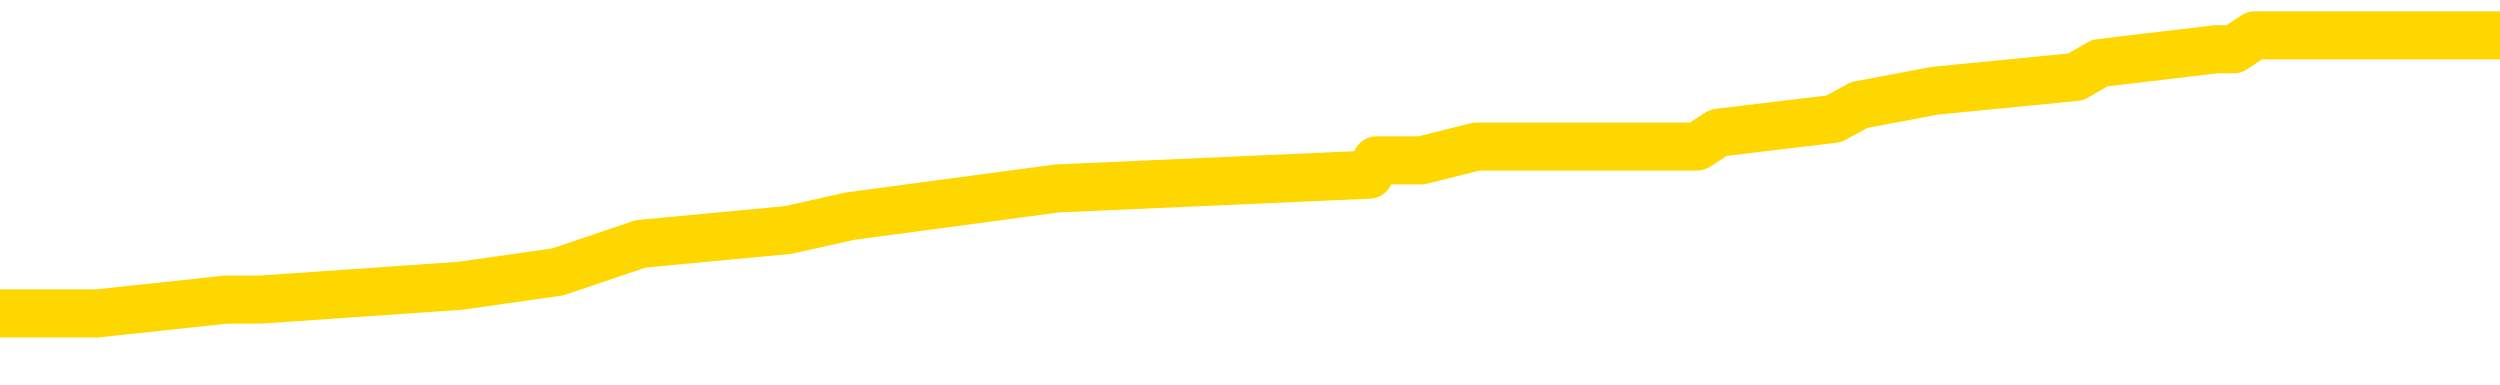 <svg xmlns="http://www.w3.org/2000/svg" version="1.1" viewBox="0 0 6500 1000">
	<path fill="none" stroke="gold" stroke-width="125" stroke-linecap="round" stroke-linejoin="round" d="M0 114238  L-1156086 114238 L-1155902 114202 L-1155412 114129 L-1155118 114093 L-1154807 114021 L-1154573 113985 L-1154519 113912 L-1154460 113840 L-1154307 113804 L-1154266 113731 L-1154134 113695 L-1153841 113659 L-1153300 113659 L-1152690 113623 L-1152642 113623 L-1152002 113587 L-1151969 113587 L-1151443 113587 L-1151311 113551 L-1150920 113478 L-1150592 113406 L-1150475 113333 L-1150264 113261 L-1149547 113261 L-1148977 113225 L-1148870 113225 L-1148695 113189 L-1148474 113116 L-1148072 113080 L-1148047 113008 L-1147119 112935 L-1147031 112863 L-1146949 112791 L-1146879 112718 L-1146582 112682 L-1146430 112610 L-1144540 112646 L-1144439 112646 L-1144176 112646 L-1143883 112682 L-1143741 112610 L-1143493 112610 L-1143457 112574 L-1143299 112537 L-1142835 112465 L-1142582 112429 L-1142370 112357 L-1142118 112320 L-1141770 112284 L-1140842 112212 L-1140749 112140 L-1140338 112103 L-1139167 112031 L-1137978 111995 L-1137886 111922 L-1137858 111850 L-1137592 111778 L-1137293 111705 L-1137164 111633 L-1137127 111561 L-1136312 111561 L-1135928 111597 L-1134868 111633 L-1134807 111633 L-1134541 112357 L-1134070 113044 L-1133878 113731 L-1133614 114419 L-1133277 114383 L-1133142 114346 L-1132686 114310 L-1131943 114274 L-1131926 114238 L-1131760 114166 L-1131692 114166 L-1131176 114129 L-1130147 114129 L-1129951 114093 L-1129463 114057 L-1129101 114021 L-1128692 114021 L-1128306 114057 L-1126603 114057 L-1126505 114057 L-1126433 114057 L-1126372 114057 L-1126187 114021 L-1125851 114021 L-1125210 113985 L-1125133 113948 L-1125072 113948 L-1124885 113912 L-1124806 113912 L-1124629 113876 L-1124609 113840 L-1124379 113840 L-1123992 113804 L-1123103 113804 L-1123064 113768 L-1122975 113731 L-1122948 113659 L-1121940 113623 L-1121790 113551 L-1121766 113514 L-1121633 113478 L-1121593 113442 L-1120335 113406 L-1120277 113406 L-1119737 113370 L-1119685 113370 L-1119638 113370 L-1119243 113333 L-1119104 113297 L-1118904 113261 L-1118757 113261 L-1118592 113261 L-1118316 113297 L-1117957 113297 L-1117405 113261 L-1116760 113225 L-1116501 113153 L-1116347 113116 L-1115946 113080 L-1115906 113044 L-1115785 113008 L-1115724 113044 L-1115710 113044 L-1115616 113044 L-1115323 113008 L-1115171 112863 L-1114841 112791 L-1114763 112718 L-1114687 112682 L-1114461 112574 L-1114394 112501 L-1114166 112429 L-1114114 112357 L-1113949 112320 L-1112944 112284 L-1112760 112248 L-1112209 112212 L-1111816 112140 L-1111419 112103 L-1110569 112031 L-1110490 111995 L-1109911 111959 L-1109470 111959 L-1109229 111922 L-1109072 111922 L-1108671 111850 L-1108651 111850 L-1108206 111814 L-1107800 111778 L-1107664 111705 L-1107489 111633 L-1107353 111561 L-1107102 111488 L-1106103 111452 L-1106020 111416 L-1105885 111380 L-1105846 111344 L-1104957 111307 L-1104741 111271 L-1104298 111235 L-1104180 111199 L-1104123 111163 L-1103447 111163 L-1103347 111126 L-1103318 111126 L-1101976 111090 L-1101570 111054 L-1101531 111018 L-1100603 110982 L-1100504 110946 L-1100372 110909 L-1099967 110873 L-1099941 110837 L-1099848 110801 L-1099632 110765 L-1099221 110692 L-1098067 110620 L-1097775 110548 L-1097747 110475 L-1097139 110439 L-1096889 110367 L-1096869 110331 L-1095940 110294 L-1095888 110222 L-1095766 110186 L-1095748 110113 L-1095592 110077 L-1095417 110005 L-1095281 109969 L-1095224 109933 L-1095116 109896 L-1095031 109860 L-1094798 109824 L-1094723 109788 L-1094414 109752 L-1094296 109715 L-1094127 109679 L-1094035 109643 L-1093933 109643 L-1093910 109607 L-1093832 109607 L-1093734 109535 L-1093368 109498 L-1093263 109462 L-1092760 109426 L-1092308 109390 L-1092270 109354 L-1092246 109318 L-1092205 109281 L-1092076 109245 L-1091975 109209 L-1091534 109173 L-1091251 109137 L-1090659 109100 L-1090529 109064 L-1090254 108992 L-1090102 108956 L-1089948 108920 L-1089863 108847 L-1089785 108811 L-1089600 108775 L-1089549 108775 L-1089521 108739 L-1089442 108702 L-1089419 108666 L-1089135 108594 L-1088532 108522 L-1087536 108485 L-1087238 108449 L-1086504 108413 L-1086260 108377 L-1086170 108341 L-1085593 108304 L-1084894 108268 L-1084142 108232 L-1083823 108196 L-1083441 108124 L-1083363 108087 L-1082729 108051 L-1082544 108015 L-1082456 108015 L-1082326 108015 L-1082013 107979 L-1081964 107943 L-1081822 107907 L-1081800 107870 L-1080833 107834 L-1080287 107798 L-1079809 107798 L-1079748 107798 L-1079424 107798 L-1079403 107762 L-1079340 107762 L-1079130 107726 L-1079053 107689 L-1078999 107653 L-1078976 107617 L-1078937 107581 L-1078921 107545 L-1078164 107509 L-1078148 107472 L-1077348 107436 L-1077196 107400 L-1076290 107364 L-1075784 107328 L-1075555 107255 L-1075514 107255 L-1075398 107219 L-1075222 107183 L-1074468 107219 L-1074333 107183 L-1074169 107147 L-1073851 107111 L-1073675 107038 L-1072653 106966 L-1072629 106893 L-1072378 106857 L-1072165 106785 L-1071531 106749 L-1071293 106676 L-1071261 106604 L-1071082 106532 L-1071002 106459 L-1070912 106423 L-1070848 106351 L-1070408 106278 L-1070384 106242 L-1069843 106206 L-1069588 106170 L-1069093 106134 L-1068216 106098 L-1068179 106061 L-1068126 106025 L-1068085 105989 L-1067968 105953 L-1067691 105917 L-1067484 105844 L-1067287 105772 L-1067264 105700 L-1067213 105627 L-1067174 105591 L-1067096 105555 L-1066499 105482 L-1066439 105446 L-1066335 105410 L-1066181 105374 L-1065549 105338 L-1064868 105302 L-1064565 105229 L-1064219 105193 L-1064021 105157 L-1063973 105085 L-1063653 105048 L-1063025 105012 L-1062878 104976 L-1062842 104940 L-1062784 104904 L-1062707 104831 L-1062466 104831 L-1062378 104795 L-1062284 104759 L-1061990 104723 L-1061856 104687 L-1061796 104650 L-1061759 104578 L-1061487 104578 L-1060481 104542 L-1060305 104506 L-1060254 104506 L-1059962 104469 L-1059769 104397 L-1059436 104361 L-1058929 104325 L-1058367 104252 L-1058353 104180 L-1058336 104144 L-1058236 104071 L-1058121 103999 L-1058082 103927 L-1058044 103891 L-1057979 103891 L-1057950 103854 L-1057811 103891 L-1057519 103891 L-1057469 103891 L-1057363 103891 L-1057099 103854 L-1056634 103818 L-1056490 103818 L-1056435 103746 L-1056378 103710 L-1056187 103674 L-1055822 103637 L-1055607 103637 L-1055412 103637 L-1055355 103637 L-1055296 103565 L-1055142 103529 L-1054872 103493 L-1054442 103674 L-1054427 103674 L-1054350 103637 L-1054285 103601 L-1054156 103348 L-1054132 103312 L-1053848 103276 L-1053801 103239 L-1053746 103203 L-1053284 103167 L-1053245 103167 L-1053204 103131 L-1053014 103095 L-1052534 103058 L-1052047 103022 L-1052030 102986 L-1051992 102950 L-1051735 102914 L-1051658 102841 L-1051428 102805 L-1051412 102733 L-1051118 102660 L-1050675 102624 L-1050229 102588 L-1049724 102552 L-1049570 102516 L-1049284 102480 L-1049244 102407 L-1048912 102371 L-1048691 102335 L-1048174 102263 L-1048098 102226 L-1047850 102154 L-1047655 102082 L-1047596 102045 L-1046819 102009 L-1046745 102009 L-1046514 101973 L-1046498 101973 L-1046436 101937 L-1046240 101901 L-1045776 101901 L-1045753 101865 L-1045623 101865 L-1044322 101865 L-1044306 101865 L-1044229 101828 L-1044135 101828 L-1043918 101828 L-1043766 101792 L-1043587 101828 L-1043533 101865 L-1043247 101901 L-1043207 101901 L-1042837 101901 L-1042397 101901 L-1042214 101901 L-1041893 101865 L-1041598 101865 L-1041152 101792 L-1041080 101756 L-1040618 101684 L-1040180 101647 L-1039998 101611 L-1038544 101539 L-1038412 101503 L-1037955 101430 L-1037728 101394 L-1037342 101322 L-1036826 101250 L-1035871 101177 L-1035077 101105 L-1034403 101069 L-1033977 100996 L-1033666 100960 L-1033436 100852 L-1032753 100743 L-1032740 100634 L-1032530 100490 L-1032508 100454 L-1032334 100381 L-1031384 100345 L-1031115 100273 L-1030300 100236 L-1029990 100164 L-1029952 100128 L-1029895 100056 L-1029278 100019 L-1028640 99947 L-1027014 99911 L-1026340 99875 L-1025698 99875 L-1025620 99875 L-1025564 99875 L-1025528 99875 L-1025500 99839 L-1025388 99766 L-1025370 99730 L-1025348 99694 L-1025194 99658 L-1025141 99585 L-1025063 99549 L-1024943 99513 L-1024846 99477 L-1024728 99441 L-1024459 99368 L-1024189 99332 L-1024172 99260 L-1023972 99223 L-1023825 99151 L-1023598 99115 L-1023464 99079 L-1023155 99043 L-1023095 99006 L-1022742 98934 L-1022394 98898 L-1022293 98862 L-1022228 98789 L-1022168 98753 L-1021784 98681 L-1021403 98645 L-1021299 98608 L-1021039 98572 L-1020767 98500 L-1020608 98464 L-1020576 98428 L-1020514 98391 L-1020373 98355 L-1020189 98319 L-1020144 98283 L-1019856 98283 L-1019840 98247 L-1019607 98247 L-1019546 98210 L-1019508 98210 L-1018928 98174 L-1018794 98138 L-1018771 97993 L-1018752 97740 L-1018735 97451 L-1018719 97161 L-1018695 96872 L-1018678 96655 L-1018657 96401 L-1018640 96148 L-1018617 96003 L-1018600 95859 L-1018579 95750 L-1018562 95678 L-1018513 95569 L-1018441 95461 L-1018406 95280 L-1018383 95135 L-1018347 94990 L-1018305 94846 L-1018269 94773 L-1018253 94629 L-1018228 94520 L-1018191 94448 L-1018174 94339 L-1018151 94267 L-1018134 94195 L-1018115 94122 L-1018099 94050 L-1018070 93941 L-1018044 93833 L-1017998 93797 L-1017982 93724 L-1017940 93688 L-1017892 93616 L-1017821 93543 L-1017806 93471 L-1017790 93399 L-1017728 93362 L-1017689 93326 L-1017649 93290 L-1017483 93254 L-1017418 93218 L-1017402 93181 L-1017358 93109 L-1017300 93073 L-1017087 93037 L-1017054 93001 L-1017011 92964 L-1016933 92928 L-1016396 92892 L-1016318 92856 L-1016213 92784 L-1016125 92747 L-1015949 92711 L-1015598 92675 L-1015442 92639 L-1015004 92603 L-1014848 92566 L-1014718 92530 L-1014014 92458 L-1013813 92422 L-1012852 92349 L-1012370 92313 L-1012271 92313 L-1012178 92277 L-1011933 92241 L-1011860 92205 L-1011417 92132 L-1011321 92096 L-1011306 92060 L-1011290 92024 L-1011265 91988 L-1010799 91951 L-1010583 91915 L-1010443 91879 L-1010149 91843 L-1010061 91807 L-1010019 91770 L-1009989 91734 L-1009817 91698 L-1009758 91662 L-1009682 91626 L-1009601 91590 L-1009531 91590 L-1009222 91553 L-1009137 91517 L-1008923 91481 L-1008888 91445 L-1008205 91409 L-1008106 91373 L-1007901 91336 L-1007854 91300 L-1007576 91264 L-1007514 91228 L-1007497 91155 L-1007419 91119 L-1007111 91047 L-1007086 91011 L-1007032 90938 L-1007009 90902 L-1006887 90866 L-1006751 90794 L-1006507 90757 L-1006381 90757 L-1005735 90721 L-1005719 90721 L-1005694 90721 L-1005514 90649 L-1005438 90613 L-1005346 90577 L-1004918 90540 L-1004502 90504 L-1004109 90432 L-1004030 90396 L-1004011 90359 L-1003648 90323 L-1003412 90287 L-1003184 90251 L-1002870 90215 L-1002792 90179 L-1002712 90106 L-1002534 90034 L-1002518 89998 L-1002253 89925 L-1002173 89889 L-1001942 89853 L-1001716 89817 L-1001401 89817 L-1001225 89781 L-1000864 89781 L-1000473 89744 L-1000403 89672 L-1000339 89636 L-1000199 89564 L-1000147 89527 L-1000046 89455 L-999544 89419 L-999347 89383 L-999100 89346 L-998914 89310 L-998615 89274 L-998539 89238 L-998373 89166 L-997488 89129 L-997460 89057 L-997337 88985 L-996758 88948 L-996680 88912 L-995967 88912 L-995655 88912 L-995442 88912 L-995425 88912 L-995038 88912 L-994513 88840 L-994067 88804 L-993738 88768 L-993585 88731 L-993259 88731 L-993081 88695 L-992999 88695 L-992793 88623 L-992617 88587 L-991688 88551 L-990799 88514 L-990760 88478 L-990532 88478 L-990153 88442 L-989365 88406 L-989131 88370 L-989055 88333 L-988698 88297 L-988126 88225 L-987859 88189 L-987472 88153 L-987369 88153 L-987199 88153 L-986580 88153 L-986369 88153 L-986061 88153 L-986008 88116 L-985881 88080 L-985827 88044 L-985708 88008 L-985372 87935 L-984413 87899 L-984281 87827 L-984080 87791 L-983448 87755 L-983137 87718 L-982723 87682 L-982696 87646 L-982550 87610 L-982130 87574 L-980798 87574 L-980751 87537 L-980622 87465 L-980605 87429 L-980027 87357 L-979822 87320 L-979792 87284 L-979751 87248 L-979694 87212 L-979656 87176 L-979578 87140 L-979435 87103 L-978981 87067 L-978863 87031 L-978577 86995 L-978205 86959 L-978108 86922 L-977782 86886 L-977427 86850 L-977257 86814 L-977210 86778 L-977101 86742 L-977012 86705 L-976984 86669 L-976908 86597 L-976604 86561 L-976570 86488 L-976499 86452 L-976131 86416 L-975795 86380 L-975714 86380 L-975495 86344 L-975323 86307 L-975296 86271 L-974798 86235 L-974249 86163 L-973369 86126 L-973270 86054 L-973194 86018 L-972919 85982 L-972672 85909 L-972598 85873 L-972536 85801 L-972417 85765 L-972375 85729 L-972265 85692 L-972188 85620 L-971487 85584 L-971242 85548 L-971202 85511 L-971046 85475 L-970447 85475 L-970220 85475 L-970128 85475 L-969652 85475 L-969055 85403 L-968535 85367 L-968514 85331 L-968369 85294 L-968049 85294 L-967507 85294 L-967275 85294 L-967105 85294 L-966618 85258 L-966391 85222 L-966306 85186 L-965959 85150 L-965633 85150 L-965110 85113 L-964783 85077 L-964183 85041 L-963985 84969 L-963933 84933 L-963892 84896 L-963611 84860 L-962927 84788 L-962617 84752 L-962592 84679 L-962401 84643 L-962178 84607 L-962092 84571 L-961428 84498 L-961404 84462 L-961182 84390 L-960852 84354 L-960500 84281 L-960295 84245 L-960063 84173 L-959805 84137 L-959615 84064 L-959568 84028 L-959341 83992 L-959306 83956 L-959150 83920 L-958935 83883 L-958762 83847 L-958671 83811 L-958394 83775 L-958150 83739 L-957835 83702 L-957408 83702 L-957371 83702 L-956888 83702 L-956654 83702 L-956443 83666 L-956216 83630 L-955667 83630 L-955419 83594 L-954585 83594 L-954530 83558 L-954508 83522 L-954350 83485 L-953888 83449 L-953848 83413 L-953508 83341 L-953375 83304 L-953152 83268 L-952580 83232 L-952108 83196 L-951913 83160 L-951721 83124 L-951531 83087 L-951429 83051 L-951061 83015 L-951014 82979 L-950933 82943 L-949639 82907 L-949591 82870 L-949323 82870 L-949178 82870 L-948627 82870 L-948510 82834 L-948428 82798 L-948069 82762 L-947846 82726 L-947564 82689 L-947235 82617 L-946727 82581 L-946615 82545 L-946536 82509 L-946371 82472 L-946077 82472 L-945608 82472 L-945412 82509 L-945361 82509 L-944711 82472 L-944590 82436 L-944136 82436 L-944100 82400 L-943631 82364 L-943521 82328 L-943504 82291 L-943288 82291 L-943107 82255 L-942576 82255 L-941546 82255 L-941347 82219 L-940888 82183 L-939940 82111 L-939841 82074 L-939488 82002 L-939427 81966 L-939412 81930 L-939377 81893 L-939008 81857 L-938888 81821 L-938646 81785 L-938482 81749 L-938294 81713 L-938174 81676 L-937103 81604 L-936245 81568 L-936033 81496 L-935935 81459 L-935761 81387 L-935428 81351 L-935356 81315 L-935299 81278 L-935123 81278 L-934734 81242 L-934499 81206 L-934388 81170 L-934271 81134 L-933290 81098 L-933264 81061 L-932670 80989 L-932638 80989 L-932489 80953 L-932205 80917 L-931293 80917 L-930347 80917 L-930194 80880 L-930091 80880 L-929960 80844 L-929816 80808 L-929790 80772 L-929676 80736 L-929457 80700 L-928776 80663 L-928647 80627 L-928343 80591 L-928104 80519 L-927771 80482 L-927132 80446 L-926790 80374 L-926728 80338 L-926572 80338 L-925651 80338 L-925180 80338 L-925137 80338 L-925124 80302 L-925083 80265 L-925061 80229 L-925034 80193 L-924890 80157 L-924467 80121 L-924132 80121 L-923941 80085 L-923512 80085 L-923324 80048 L-922935 79976 L-922401 79940 L-922029 79904 L-922007 79904 L-921757 79867 L-921639 79831 L-921563 79795 L-921427 79759 L-921388 79723 L-921308 79687 L-920914 79650 L-920418 79614 L-920306 79542 L-920133 79506 L-919824 79469 L-919377 79433 L-919054 79397 L-918912 79325 L-918484 79252 L-918331 79180 L-918276 79108 L-917462 79071 L-917442 79035 L-917071 78999 L-917014 78999 L-915885 78963 L-915817 78963 L-915258 78927 L-915064 78891 L-914927 78854 L-914694 78818 L-914347 78782 L-914312 78710 L-914277 78674 L-914209 78601 L-913860 78565 L-913688 78529 L-913203 78493 L-913187 78456 L-912861 78420 L-912704 78384 L-911563 78312 L-911538 78276 L-911347 78203 L-911153 78167 L-910903 78131 L-910886 78095 L-909866 78058 L-909568 78022 L-909492 77986 L-909356 77914 L-909180 77878 L-908604 77805 L-908388 77769 L-908324 77733 L-908194 77697 L-908157 77624 L-907634 77588 L-907496 91843 L-907481 91843 L-907459 91843 L-907438 91843 L-907211 77552 L-906435 77552 L-906394 77552 L-906026 77552 L-905947 77516 L-905895 77480 L-905222 77443 L-904480 77407 L-904055 77407 L-903607 77371 L-902546 77335 L-902234 77263 L-901824 77263 L-901752 77226 L-901228 77226 L-901133 77226 L-901115 77226 L-900671 77190 L-900485 77118 L-899705 77045 L-899032 77009 L-898620 76901 L-898388 76828 L-898248 76792 L-898166 76720 L-898146 76684 L-898070 76684 L-897942 76647 L-897625 76684 L-897401 76684 L-897076 76647 L-897013 76647 L-896643 76647 L-896610 76647 L-896402 76647 L-895734 76647 L-895657 76647 L-895499 76575 L-895388 76575 L-895062 76539 L-894907 76503 L-894566 76503 L-894509 76430 L-894171 76358 L-893967 76322 L-893914 76250 L-892538 76213 L-892408 76177 L-891975 76141 L-891654 76105 L-890826 76032 L-890703 75996 L-889972 75924 L-889816 75852 L-889776 75815 L-889722 75779 L-889699 75743 L-889585 75707 L-889288 75671 L-888998 75634 L-888944 75598 L-888823 75562 L-888793 75526 L-888694 75490 L-888250 75490 L-888098 75454 L-887263 75454 L-886721 75417 L-886386 75417 L-886370 75381 L-886295 75345 L-886179 75309 L-885984 75273 L-885720 75236 L-884885 75200 L-884789 75164 L-884267 75128 L-884226 75092 L-884126 75056 L-883298 75056 L-883163 75019 L-882824 75019 L-882270 74983 L-881890 74947 L-881727 74911 L-881418 74875 L-880605 74839 L-880299 74802 L-880030 74802 L-879709 74802 L-879388 74839 L-879113 74839 L-878284 74766 L-878189 74730 L-878096 74621 L-877992 74513 L-877605 74404 L-877125 74332 L-877108 74296 L-876990 74260 L-876622 74187 L-876527 74151 L-875693 74079 L-875616 74043 L-875317 74006 L-875226 73970 L-874819 73898 L-874708 73825 L-874009 73789 L-873536 73753 L-873476 73717 L-873257 73645 L-872983 73608 L-872870 73572 L-871843 73536 L-871457 73500 L-871436 73464 L-871104 73428 L-870859 73391 L-870426 73355 L-870316 73319 L-870198 73283 L-869746 73210 L-869156 73174 L-868819 73138 L-866926 73102 L-866813 73030 L-866601 72993 L-865283 72957 L-865176 64817 L-865110 56785 L-865074 49368 L-865012 49368 L-864513 57436 L-863838 65396 L-863816 72740 L-863545 72668 L-862577 72668 L-861888 72632 L-861726 72595 L-861185 72559 L-861095 72523 L-860076 72487 L-859128 72414 L-858763 72451 L-858660 72487 L-858072 72487 L-858012 72487 L-857912 72451 L-857471 72378 L-857364 72342 L-856922 72306 L-855923 72197 L-855666 72089 L-855563 71980 L-855433 71908 L-855066 71836 L-854486 71763 L-854455 71727 L-854139 71691 L-852156 71655 L-852040 71619 L-851973 71619 L-851614 71582 L-849996 71546 L-849818 71546 L-849674 71546 L-848851 71582 L-848798 71619 L-848744 71619 L-848310 71619 L-847329 71655 L-847256 71655 L-846171 71619 L-845958 71619 L-845242 71546 L-844853 71510 L-844634 71438 L-844315 71365 L-843821 71293 L-843693 71257 L-843465 71184 L-843232 71112 L-843173 71076 L-842883 71040 L-842611 70967 L-841581 70931 L-839916 70895 L-839497 70859 L-839360 70823 L-839204 70823 L-838899 70786 L-838670 70714 L-838512 70678 L-838353 70606 L-838183 70533 L-838136 70497 L-838083 70461 L-838061 70461 L-837675 70425 L-837425 70425 L-837155 70425 L-836994 70425 L-836904 70425 L-835246 70425 L-835080 70461 L-834701 70425 L-834241 70425 L-833631 70352 L-832538 70316 L-832107 70280 L-832075 70244 L-832013 70208 L-831995 70171 L-830292 70135 L-830250 70099 L-829783 70063 L-829597 70027 L-829564 69954 L-828969 69918 L-828919 69882 L-828597 69846 L-828546 69810 L-828335 69773 L-828317 69737 L-828051 69665 L-827998 69629 L-827529 69592 L-827019 69520 L-826941 69520 L-826646 69484 L-826630 69448 L-826591 69412 L-826520 69375 L-826363 69339 L-825417 69339 L-825360 69339 L-824839 69339 L-824647 69303 L-824546 69303 L-824320 69267 L-823810 69267 L-823422 70244 L-823353 70244 L-823004 70208 L-822647 70171 L-821519 69122 L-821467 69050 L-821241 69014 L-821207 68977 L-821082 68905 L-820984 68905 L-820719 68905 L-819979 68941 L-819400 68941 L-819107 68941 L-818401 68941 L-818222 68905 L-818199 68905 L-817563 68869 L-817252 68833 L-816855 68833 L-816826 68797 L-816805 68760 L-816651 68724 L-815966 68724 L-815949 68724 L-815609 68724 L-815337 68688 L-815299 68652 L-815243 68579 L-815221 68543 L-815149 68507 L-814817 68471 L-814711 68435 L-814683 68362 L-814484 68326 L-814332 68290 L-813463 68254 L-812901 68181 L-812885 68181 L-812784 68145 L-812681 68181 L-812535 68181 L-812457 68181 L-812419 68145 L-812364 68109 L-812290 68073 L-812145 68037 L-811663 68037 L-811259 68001 L-810393 68037 L-810373 68037 L-810115 68037 L-810038 68037 L-810009 68001 L-809999 67928 L-809982 67892 L-809689 67856 L-809649 67820 L-809577 67784 L-809504 67747 L-809299 67711 L-809139 67603 L-808837 67494 L-808760 67349 L-808743 67241 L-808527 67168 L-808295 67168 L-808185 67205 L-807816 67241 L-807657 67241 L-807426 67241 L-807258 67241 L-807112 67205 L-806980 67168 L-805705 67096 L-805301 67024 L-805240 66988 L-805124 66915 L-804698 66879 L-804683 66807 L-804621 66770 L-804348 66698 L-804235 66662 L-803953 66590 L-803676 66553 L-803251 66481 L-803228 66445 L-803150 66409 L-803025 66373 L-802438 66336 L-802047 66300 L-801711 66264 L-801122 66228 L-801020 66228 L-800849 66192 L-800713 66192 L-799885 66155 L-798700 66119 L-798664 66083 L-798609 66083 L-798388 66047 L-798183 66047 L-798028 66047 L-797772 66011 L-797695 65975 L-797153 65938 L-797116 65902 L-796867 65866 L-796480 65830 L-795654 65794 L-795296 65757 L-794986 65757 L-794728 65721 L-794504 65685 L-794098 65649 L-793981 65613 L-793798 65577 L-793745 65577 L-793556 65540 L-793385 65504 L-793357 65468 L-793076 65432 L-792766 65396 L-792628 65359 L-792318 65323 L-792124 65323 L-792109 65287 L-791389 65287 L-791256 65215 L-790958 65179 L-790868 65142 L-790267 65142 L-790229 65106 L-790150 65070 L-789530 65034 L-789378 64962 L-789338 64925 L-789027 64889 L-788835 64853 L-788642 64781 L-788587 64708 L-788278 64672 L-788226 64636 L-788171 64672 L-788145 64672 L-788021 64672 L-787210 64636 L-787134 64600 L-786593 64564 L-786324 64527 L-785665 64491 L-784757 64455 L-784516 64419 L-783983 64383 L-783766 64346 L-782659 64383 L-782609 64383 L-781833 64383 L-781285 64346 L-781174 64310 L-781021 64238 L-780966 64202 L-780801 64166 L-780423 64129 L-779976 64093 L-779921 64057 L-779767 64021 L-779087 63985 L-778867 63948 L-778349 63912 L-777500 63840 L-777484 63804 L-775693 63768 L-775138 63731 L-775021 63695 L-774015 63659 L-773979 63623 L-773746 63623 L-773654 63623 L-773614 63623 L-773282 63587 L-772930 63551 L-772664 63478 L-772378 63442 L-772067 63370 L-771813 63297 L-771719 63261 L-771229 63225 L-771022 63189 L-770456 63153 L-770342 63189 L-769991 63153 L-769939 63153 L-769899 63153 L-769296 63080 L-768562 63008 L-767981 62935 L-767745 62863 L-767205 62755 L-767052 62682 L-766550 62646 L-766341 62574 L-766318 62574 L-766259 62537 L-765296 62537 L-765119 62501 L-764677 62465 L-764653 62393 L-764498 62357 L-764416 62357 L-764266 62393 L-763619 62393 L-763569 62357 L-762449 62320 L-761465 62284 L-761404 62248 L-760683 62212 L-759818 62176 L-759439 62140 L-759220 62140 L-758461 62103 L-758409 62067 L-758100 61995 L-757248 61995 L-757055 61959 L-756878 61922 L-756654 61922 L-756527 61886 L-756335 61886 L-756103 61850 L-755933 61886 L-755647 61850 L-755367 61850 L-755284 61814 L-755114 61778 L-755097 61705 L-754943 61669 L-754904 61633 L-754129 61597 L-754052 61597 L-753820 61524 L-753393 61488 L-753048 61452 L-752464 61416 L-752196 61416 L-751937 61416 L-751807 61344 L-751791 61307 L-751677 61271 L-751653 61235 L-751419 61199 L-751383 61163 L-750067 61163 L-750011 61126 L-749332 61054 L-748760 61054 L-748634 61054 L-748481 61054 L-748404 61054 L-748092 60982 L-747819 60946 L-747730 60873 L-747629 60873 L-746701 60837 L-746624 60837 L-746261 60837 L-746236 60801 L-746200 60765 L-745424 60692 L-745332 60656 L-745192 60620 L-744790 60584 L-744529 60584 L-744285 60620 L-744071 60584 L-743991 60584 L-743914 60584 L-743838 60584 L-743651 60620 L-743585 60620 L-743335 60620 L-743280 60584 L-743142 60548 L-743063 60475 L-742949 60439 L-742726 60403 L-742562 60367 L-742521 60331 L-742352 60294 L-741981 60258 L-741966 60222 L-741850 60186 L-741129 60150 L-741093 60113 L-740960 60113 L-740612 60077 L-740201 60077 L-740164 60077 L-740086 60041 L-740047 60005 L-739683 59969 L-739479 59933 L-739464 59896 L-739119 59860 L-738770 59860 L-738444 59860 L-738343 59824 L-738190 59824 L-737995 59788 L-737764 59788 L-737671 59788 L-737516 59788 L-737438 59788 L-737398 59752 L-737284 59715 L-737261 59679 L-737010 59679 L-736871 59607 L-736294 59498 L-735466 59426 L-734978 59354 L-734856 59318 L-734818 59281 L-734805 59245 L-734653 59173 L-734552 59100 L-734319 59064 L-733929 58992 L-733624 58956 L-733609 58920 L-733438 58883 L-733199 58811 L-732603 58811 L-731999 58775 L-731960 58775 L-731919 58775 L-731766 58739 L-731713 58702 L-731650 58666 L-731582 58630 L-731528 58558 L-731502 58522 L-731456 58485 L-731361 58413 L-731224 58377 L-731071 58341 L-730939 58304 L-730898 58304 L-730862 58268 L-730800 58232 L-730527 58160 L-730212 58124 L-730171 58051 L-730086 58015 L-729909 57979 L-729672 57943 L-729314 57907 L-729284 57870 L-728715 57834 L-728592 57798 L-728356 57762 L-728333 57762 L-728052 57726 L-727766 57726 L-727511 57726 L-726939 57689 L-726642 57653 L-726566 57617 L-725867 57581 L-725790 57545 L-725755 57509 L-725728 57472 L-725677 57400 L-725483 57364 L-725343 57291 L-725307 57255 L-725266 57219 L-724671 57183 L-724439 57147 L-724155 57400 L-724101 57617 L-724027 57870 L-723949 58087 L-723713 58015 L-723469 57979 L-723333 57943 L-723227 57907 L-723147 57870 L-722760 57798 L-722633 57762 L-722480 57726 L-722443 57689 L-722297 57653 L-722075 57617 L-721901 57581 L-721832 57545 L-721011 57472 L-720995 57472 L-720700 57436 L-719912 57400 L-719602 57400 L-719456 57364 L-719228 57328 L-719027 57255 L-718090 57219 L-718054 57183 L-718031 57147 L-717990 57074 L-717722 57038 L-717125 57002 L-717061 56966 L-717026 56930 L-717009 56893 L-716314 56893 L-716113 56893 L-716081 56893 L-715747 56893 L-715640 56857 L-715015 56785 L-714511 56749 L-714473 56676 L-714031 56676 L-713935 56640 L-713776 56640 L-713463 56640 L-713451 56640 L-713011 56676 L-712529 56713 L-712400 56713 L-712079 56713 L-712011 56676 L-711707 56676 L-711531 56640 L-711337 56604 L-711095 56532 L-710897 56459 L-710871 56387 L-710293 56351 L-710223 56315 L-709814 56278 L-709759 56242 L-709713 56206 L-709349 56170 L-709203 56134 L-708998 56098 L-708901 56098 L-708746 56061 L-708685 56025 L-708537 55953 L-708437 55917 L-707880 55917 L-707857 55989 L-707685 56025 L-707143 56061 L-707082 56061 L-707029 55989 L-707000 55917 L-706929 55880 L-706912 55808 L-706849 55772 L-706812 55700 L-706658 55663 L-706332 55627 L-705766 55591 L-705752 55555 L-705690 55482 L-705588 55410 L-705542 55410 L-705299 55374 L-704877 55374 L-704722 55374 L-702981 55302 L-702439 55265 L-701496 55229 L-701086 55193 L-700545 55121 L-700349 55085 L-700180 55048 L-699884 55012 L-699770 54976 L-699754 54976 L-699600 54940 L-699460 54904 L-699383 54831 L-699251 54831 L-698904 54831 L-698533 54867 L-697935 54867 L-697759 54867 L-697603 54831 L-697334 54795 L-697182 54795 L-696891 54904 L-696868 54976 L-696785 55048 L-696557 55121 L-695858 55085 L-695731 55048 L-695300 55012 L-695205 54976 L-694001 54976 L-693951 54940 L-693658 54940 L-693255 54904 L-692979 54831 L-692960 54795 L-692842 54759 L-692766 54723 L-692584 54687 L-692104 54650 L-691653 54578 L-691243 54542 L-691212 54506 L-690794 54469 L-690680 54469 L-690562 54469 L-690546 54469 L-690352 54433 L-690331 54361 L-690098 54325 L-689655 54289 L-689336 54216 L-688871 54216 L-688706 54180 L-688551 54144 L-688395 54144 L-687941 54144 L-687622 54144 L-687567 54180 L-687196 54180 L-687158 54216 L-686832 54216 L-686715 54180 L-686617 54144 L-686291 54071 L-685904 54035 L-685643 53999 L-685284 53927 L-685028 53891 L-682858 53854 L-682808 53818 L-682786 53782 L-682374 53782 L-682313 53782 L-682243 53818 L-682012 53818 L-681701 53782 L-681398 53710 L-681353 53674 L-681046 53637 L-680913 53601 L-680696 53565 L-679984 53529 L-679829 53529 L-679690 53493 L-679542 53493 L-679521 53493 L-679326 53456 L-679301 53420 L-679210 53384 L-679188 53348 L-679172 53312 L-679071 53276 L-678143 53239 L-677685 53239 L-676593 53167 L-676170 53167 L-675766 53131 L-675728 53095 L-675474 53058 L-674700 52986 L-674683 52950 L-674659 52914 L-674466 52878 L-673730 52841 L-673460 52805 L-673420 52769 L-673021 52697 L-672996 52660 L-672207 52624 L-671527 52588 L-670156 52552 L-669886 52516 L-669837 52480 L-669300 52407 L-669267 52371 L-669165 52299 L-668841 52263 L-668762 52226 L-668493 52226 L-667580 52190 L-667441 52190 L-667193 52118 L-666647 52118 L-666225 52082 L-666032 52045 L-666017 52045 L-665879 51973 L-665785 51937 L-665658 51901 L-665398 51865 L-665373 51792 L-665281 51756 L-664971 51720 L-664911 51684 L-664794 51684 L-664444 51684 L-663634 51684 L-663402 51611 L-662573 51611 L-662341 51539 L-662125 51503 L-661606 51503 L-660968 51467 L-660552 51430 L-660229 51394 L-659749 51358 L-659323 51358 L-659262 51322 L-658913 51322 L-658873 51286 L-658859 51250 L-658759 51177 L-658714 51177 L-658229 51141 L-657427 51141 L-657093 51141 L-656012 51105 L-655532 51069 L-655509 51032 L-655369 50996 L-654813 50960 L-654116 50924 L-653807 50888 L-653585 50852 L-653481 50815 L-653378 50743 L-652707 50707 L-652613 50671 L-652591 50671 L-652514 50634 L-652336 50634 L-652164 50634 L-651983 50598 L-651970 50562 L-651893 50526 L-651729 50490 L-651214 50454 L-651198 50417 L-651058 50417 L-650695 50381 L-650671 50381 L-650541 50345 L-650516 50309 L-650154 50273 L-649628 50200 L-649535 50164 L-649319 50092 L-649225 50056 L-649201 50019 L-648736 49983 L-648659 49983 L-648258 49947 L-647807 49947 L-646555 49911 L-646516 49875 L-646085 49839 L-646052 49802 L-645333 49766 L-645157 49730 L-645021 49694 L-644714 49658 L-644660 49621 L-644635 49549 L-644619 49477 L-644444 49441 L-644254 49404 L-643747 49404 L-643373 49115 L-643035 48789 L-642996 48500 L-642277 48247 L-642183 48210 L-642145 48174 L-641603 48174 L-641580 48138 L-641177 48102 L-640752 48066 L-640481 48066 L-640301 48030 L-640055 47957 L-640032 47921 L-639975 47849 L-639359 47812 L-638856 47776 L-638469 47776 L-637850 47812 L-637634 47812 L-637479 47849 L-636186 47776 L-636087 47740 L-635645 47668 L-635313 47632 L-635013 47559 L-634770 47523 L-634036 47451 L-633457 47414 L-632627 47378 L-632527 47342 L-631969 47306 L-631831 47270 L-630189 47234 L-630128 47234 L-630035 47234 L-629068 47234 L-628890 47197 L-628603 47197 L-628385 47197 L-628307 47161 L-628036 47161 L-627920 47125 L-627767 47089 L-627457 47053 L-627379 47017 L-627288 47017 L-627210 46980 L-627094 46980 L-626915 46944 L-626823 46908 L-626785 46872 L-626282 46872 L-626063 46836 L-625934 46836 L-625778 46799 L-625724 46763 L-625599 46763 L-625214 46727 L-624706 46691 L-624634 46655 L-624153 46619 L-624076 46582 L-623976 46582 L-623743 46546 L-623278 46546 L-623048 46546 L-623032 46546 L-622799 46546 L-622645 46546 L-622583 46546 L-622390 46510 L-622119 46438 L-621368 46401 L-620415 46401 L-620379 46365 L-620154 46365 L-619714 46365 L-619433 46293 L-619085 46257 L-618016 46221 L-617088 46221 L-616957 46221 L-616910 46221 L-616841 46184 L-616686 46184 L-616609 46112 L-616435 46040 L-616001 45967 L-615797 45931 L-615736 45859 L-615154 45823 L-615000 45750 L-614884 45714 L-614843 45678 L-614674 45642 L-614537 45606 L-614326 45533 L-614249 45497 L-614225 45461 L-614017 45388 L-613607 45352 L-613582 45316 L-613359 45280 L-613214 45244 L-613179 45208 L-613166 45171 L-613143 45135 L-612910 45099 L-612724 45063 L-612507 45027 L-612482 44990 L-611793 44954 L-611689 44918 L-611653 44882 L-611633 44846 L-611439 44810 L-611385 44773 L-611268 44701 L-611187 44701 L-611076 44665 L-610762 44629 L-610302 44592 L-610047 44556 L-609813 44484 L-609683 44448 L-609331 44412 L-609271 44375 L-609118 44339 L-608546 44267 L-608460 44231 L-608307 44158 L-608011 44086 L-607641 44014 L-607338 43941 L-607261 43905 L-606856 43869 L-606688 43869 L-606544 43869 L-606004 43869 L-605943 43869 L-605927 43797 L-605761 43760 L-605556 43724 L-605481 43724 L-605388 43688 L-604978 43652 L-604963 43616 L-604939 43616 L-604746 43579 L-604669 43905 L-604499 44231 L-604437 44520 L-604421 44846 L-603907 44810 L-603685 44773 L-603066 44701 L-602813 44665 L-602619 44629 L-602580 44592 L-602506 44592 L-602441 44592 L-601790 44592 L-601752 44629 L-601577 44629 L-601511 44629 L-600837 44629 L-600448 44556 L-600187 44520 L-599949 44484 L-599871 44412 L-599856 44339 L-599653 44303 L-599283 44231 L-599057 44195 L-598422 44158 L-598402 44158 L-598015 44122 L-597921 44122 L-597863 44086 L-597587 44050 L-597277 44050 L-597200 44014 L-596349 44050 L-596006 44231 L-595569 44448 L-595135 44629 L-594640 44810 L-594491 44773 L-594222 44810 L-592984 44846 L-592928 44918 L-591164 44954 L-590974 44918 L-589964 44882 L-589813 44846 L-589437 44918 L-589116 44990 L-588511 45063 L-588441 45135 L-588264 45099 L-587435 45063 L-587297 45027 L-586910 44990 L-586726 44954 L-586682 44918 L-586562 44882 L-586352 44846 L-585905 44773 L-585556 44737 L-585424 44701 L-585015 44665 L-584665 44665 L-584380 44629 L-584186 44592 L-584032 44592 L-583868 44556 L-583799 44520 L-583700 44520 L-583466 44484 L-583350 44484 L-583297 44448 L-582755 44448 L-582290 44412 L-581108 44412 L-580975 44412 L-580950 44412 L-580898 44412 L-580230 44412 L-579195 44339 L-579001 44303 L-578822 44267 L-578670 44267 L-578630 44231 L-578615 44231 L-578553 44195 L-578228 44158 L-577067 44122 L-576874 44086 L-576696 44050 L-575583 44014 L-574723 43977 L-574617 43977 L-574143 43941 L-573950 43941 L-571629 43905 L-571551 43869 L-571430 43797 L-571395 43760 L-571358 43688 L-571264 43579 L-571048 43507 L-570467 43435 L-570080 43399 L-569308 43362 L-569230 43326 L-568532 43326 L-567991 43326 L-567950 43290 L-567820 43290 L-567356 43254 L-567317 43218 L-567183 43181 L-566814 43145 L-566785 43109 L-566635 43109 L-566234 43073 L-564410 43109 L-563603 43073 L-562884 43073 L-562868 43073 L-562554 43001 L-561992 42964 L-561491 42928 L-560972 42892 L-560950 42856 L-559207 42820 L-559038 42784 L-558842 42747 L-557948 42711 L-557430 42639 L-557219 42603 L-556961 42566 L-556252 42530 L-555301 42494 L-554643 42458 L-554604 42386 L-554317 42349 L-554235 42313 L-554139 42313 L-554008 42277 L-553930 42277 L-553195 42277 L-552858 42241 L-552808 42277 L-552553 42277 L-552267 42241 L-551841 42241 L-551261 42205 L-551002 42205 L-550850 42168 L-550603 42168 L-550565 42168 L-549767 42132 L-549730 42096 L-549553 42096 L-549143 42024 L-548915 42024 L-548838 42024 L-548707 42024 L-548591 41988 L-548243 41951 L-548180 41915 L-548027 41879 L-547286 41843 L-547175 41807 L-547005 41770 L-546966 41734 L-546671 41734 L-546270 41734 L-546093 41734 L-545999 41734 L-545689 41698 L-544888 41662 L-544429 41590 L-543910 41553 L-543421 41517 L-542725 41481 L-541679 41445 L-541410 41445 L-541356 41409 L-541196 41409 L-540944 41409 L-540698 41373 L-540619 41336 L-540405 41264 L-540093 41228 L-539629 41155 L-539615 41119 L-539319 41119 L-539305 41083 L-538314 41047 L-537642 41011 L-537307 40938 L-536691 40938 L-536554 40902 L-535915 40866 L-535785 40830 L-534834 40757 L-534734 40685 L-534175 40649 L-533766 40649 L-533338 40649 L-533247 40613 L-532412 40613 L-532048 40613 L-532009 40649 L-531877 40685 L-531700 40685 L-531483 40685 L-531430 40649 L-531273 40577 L-531020 40540 L-529919 40504 L-529842 40468 L-529623 40432 L-529492 40359 L-529455 40323 L-529262 40287 L-529163 40251 L-528679 40215 L-528394 40179 L-528234 40142 L-528139 40070 L-527868 40034 L-527598 39998 L-527582 39853 L-527444 39744 L-527305 39636 L-526979 39491 L-526670 39419 L-526629 39383 L-526553 39310 L-526438 39274 L-525587 39202 L-525261 39166 L-524929 39129 L-524797 39129 L-524581 39129 L-524564 39129 L-523884 39129 L-523791 39057 L-523767 39021 L-523752 38948 L-523713 38912 L-523301 38840 L-523032 38804 L-522992 38768 L-522623 38768 L-522414 38731 L-521331 38731 L-521314 38695 L-521286 38659 L-521266 38659 L-520889 38587 L-520634 38551 L-520386 38478 L-520246 38406 L-520114 38370 L-519782 38333 L-519689 38297 L-519629 38261 L-519070 38225 L-519009 38189 L-518853 38153 L-518659 38116 L-518467 38080 L-518451 38044 L-518413 38008 L-518374 37972 L-518103 37935 L-517980 37899 L-517948 37863 L-517848 37863 L-517692 37863 L-517551 37863 L-517267 37827 L-516942 37827 L-516246 37791 L-516223 37791 L-515714 37791 L-514868 37791 L-514505 37755 L-514350 37718 L-513746 37718 L-513576 37718 L-513515 37718 L-513460 37682 L-512405 37646 L-512386 37646 L-511480 37646 L-511459 37646 L-511292 37610 L-511050 37610 L-510999 37574 L-510945 37501 L-510807 37465 L-510768 37429 L-509840 37393 L-509784 37393 L-509662 37393 L-509591 37393 L-509475 37393 L-509297 37429 L-508314 37393 L-508175 37393 L-508057 37320 L-507762 37248 L-507515 37212 L-507479 37176 L-507424 37212 L-507402 37212 L-507269 37212 L-507190 37212 L-507053 37176 L-506430 37176 L-506263 37140 L-505799 37140 L-505622 37067 L-505606 37031 L-505546 36995 L-505429 36959 L-504947 36922 L-504251 36886 L-503878 36850 L-503709 36814 L-502743 36778 L-502588 36742 L-502410 36742 L-502317 36705 L-502062 36705 L-501891 36705 L-501245 36669 L-501234 36669 L-500654 36633 L-500515 36633 L-500460 36561 L-499725 36524 L-499686 36488 L-499609 36488 L-498967 36452 L-498192 36452 L-498100 36416 L-498051 36416 L-498036 36380 L-498000 36380 L-497983 36307 L-497921 36271 L-497904 36235 L-497884 36235 L-497730 36199 L-497691 36163 L-497675 36126 L-497636 36090 L-497496 36054 L-497420 36018 L-497055 35982 L-496707 35946 L-495934 35909 L-495331 35873 L-495135 35837 L-494905 35837 L-494767 35801 L-494129 35801 L-493840 35765 L-493818 35765 L-493358 35729 L-493125 35729 L-493070 35692 L-493032 35656 L-492529 35620 L-491979 35584 L-491190 35548 L-490067 35548 L-489173 35511 L-489085 35511 L-488786 35475 L-488714 35439 L-488598 35403 L-487421 35367 L-487073 35331 L-487051 35294 L-486532 35258 L-486385 35222 L-486277 35186 L-486067 35150 L-485913 35113 L-485890 35077 L-485696 35041 L-485619 35005 L-485476 34969 L-484675 34933 L-484529 34896 L-484249 34860 L-484071 34824 L-483762 34788 L-482950 34752 L-482022 34752 L-480430 34715 L-480186 34679 L-479546 34643 L-479350 34607 L-479272 34571 L-478755 34535 L-478523 34535 L-478500 34498 L-478368 34498 L-478029 34462 L-478018 34426 L-477801 34390 L-477764 34354 L-477223 34318 L-476694 34245 L-476626 34209 L-476333 34173 L-475785 34100 L-475750 34064 L-475697 34028 L-475598 33956 L-475366 33956 L-474785 33956 L-474688 33992 L-474614 33992 L-474282 33956 L-473532 33920 L-473493 33883 L-472813 33883 L-472658 33883 L-472332 33847 L-472116 33811 L-471885 33811 L-471588 33775 L-471342 33739 L-470991 33702 L-470938 33666 L-470178 33630 L-469485 33558 L-469135 33485 L-468671 33449 L-468037 33413 L-467628 33377 L-467551 33413 L-467125 33413 L-466482 33377 L-466313 33377 L-465571 33341 L-465384 33304 L-465088 33268 L-464516 33232 L-464491 33196 L-463472 33196 L-462985 33160 L-462892 33160 L-462830 33124 L-462542 33087 L-462256 33051 L-462195 33015 L-462015 33015 L-461304 32979 L-461128 32943 L-460930 32907 L-460778 32870 L-460686 32834 L-460625 32798 L-460083 32798 L-459772 32762 L-459680 32689 L-459603 32617 L-459036 32581 L-458945 32581 L-458690 32509 L-458363 32436 L-458326 32328 L-458171 32219 L-457939 32183 L-457617 32147 L-456485 32111 L-456285 32074 L-455760 32038 L-455515 32038 L-455269 32002 L-455189 31966 L-455169 31893 L-455093 31857 L-455037 31785 L-454960 31749 L-454921 31713 L-454742 31640 L-454705 31604 L-454474 31568 L-453236 31532 L-452909 31496 L-452870 31423 L-452088 31387 L-451941 31351 L-450950 31315 L-450743 31315 L-450317 31315 L-450190 31315 L-449785 31351 L-449697 31315 L-449041 31278 L-448333 31242 L-447725 31206 L-447532 31170 L-447299 31098 L-446680 31061 L-446385 30989 L-445945 30953 L-445790 30917 L-445635 30880 L-444879 30808 L-444529 30772 L-444127 30772 L-444088 30736 L-443082 30736 L-442762 30736 L-442515 30700 L-441816 30627 L-441742 30591 L-441430 30555 L-440350 30519 L-440158 30482 L-439924 30482 L-439730 30446 L-439229 30410 L-438476 30410 L-438362 30410 L-438162 30410 L-438121 30374 L-438028 30338 L-437715 30302 L-437627 30265 L-437511 30229 L-437193 30229 L-437124 30193 L-437099 30157 L-436737 30121 L-436698 30085 L-436482 30048 L-435978 30085 L-435376 30121 L-435165 30193 L-435012 30229 L-434974 30229 L-434930 30157 L-434895 30121 L-434762 30085 L-434353 30048 L-433982 30012 L-433929 29976 L-433913 29940 L-433834 29904 L-433424 29867 L-433270 29831 L-433255 29759 L-433215 29723 L-433037 29650 L-432961 29614 L-432729 29578 L-431939 29542 L-431862 29542 L-431127 29469 L-430971 29433 L-430732 29361 L-430670 29289 L-430585 29252 L-430562 29180 L-430444 29108 L-430430 29035 L-430368 28963 L-430330 28927 L-430236 28891 L-430214 28891 L-430098 28854 L-429865 28818 L-429695 28746 L-428875 28746 L-428474 28710 L-428318 28710 L-427814 28710 L-427699 28710 L-427103 28710 L-426729 28674 L-426677 28674 L-426483 28637 L-425786 28637 L-425748 28601 L-425604 28601 L-425378 28565 L-425117 28529 L-424743 28493 L-424317 28456 L-424188 28420 L-424168 28348 L-423675 28348 L-422978 28312 L-422747 28348 L-422593 28348 L-421624 28348 L-421400 28384 L-421122 28384 L-421106 28348 L-420580 28312 L-420051 28276 L-419903 28239 L-419883 28203 L-419342 28167 L-419032 28131 L-418914 28058 L-418723 27986 L-418586 27914 L-418259 27878 L-418142 27841 L-417833 27841 L-417407 27805 L-417351 27805 L-417118 27841 L-417021 27841 L-416888 27841 L-416592 27841 L-416478 27805 L-416114 27769 L-415801 27769 L-415318 27733 L-415148 27697 L-414899 27660 L-414684 27624 L-414158 27588 L-413971 27516 L-413616 27480 L-412981 27443 L-412826 27371 L-412085 27335 L-411666 27299 L-411485 27263 L-411409 27263 L-411278 27226 L-410985 27190 L-410944 27154 L-410714 27154 L-410521 27118 L-410266 27118 L-409840 27082 L-409731 27045 L-409112 27045 L-408931 27045 L-407719 27045 L-407072 27082 L-406921 27082 L-406884 27082 L-406752 27082 L-406651 27045 L-406635 27009 L-406553 26973 L-406342 26937 L-406225 26901 L-405862 26865 L-405490 26828 L-404794 26792 L-404391 26756 L-404286 26720 L-404268 26684 L-403324 26647 L-403129 26575 L-402976 26539 L-402921 26467 L-402165 26467 L-402148 26539 L-401659 26575 L-401528 26647 L-401335 26647 L-400445 26611 L-400406 26575 L-400367 26539 L-400291 26503 L-400252 26503 L-400175 26467 L-400091 26430 L-399826 26394 L-399594 26358 L-399532 26322 L-399051 26286 L-398715 26286 L-398604 26250 L-398410 26213 L-398234 26177 L-398174 26177 L-398138 26141 L-397869 26105 L-397171 26032 L-397118 25960 L-396824 25888 L-396422 25815 L-395857 25779 L-394984 25743 L-394680 25707 L-394642 25671 L-394519 25634 L-393920 25598 L-393791 25562 L-393591 25526 L-393553 25490 L-392939 25454 L-392761 25417 L-392746 25345 L-392528 25309 L-392450 25236 L-392142 25236 L-392010 25200 L-391779 25200 L-391444 25200 L-391353 25164 L-391252 25128 L-391214 25092 L-390671 25092 L-390479 25056 L-389937 25019 L-389512 24983 L-389380 24983 L-389318 24983 L-389087 24983 L-389070 24983 L-388582 25019 L-388502 25019 L-388484 25019 L-387091 25056 L-386956 25056 L-386842 25019 L-386207 24983 L-386068 24947 L-385950 24911 L-385796 24839 L-385759 24802 L-385681 24766 L-385627 24802 L-384635 24802 L-384598 24766 L-384465 24766 L-384405 24694 L-384306 24658 L-384015 24621 L-384002 24585 L-383692 24585 L-383592 24621 L-383127 24585 L-383073 28420 L-382930 32219 L-382803 36054 L-382570 39889 L-382002 39853 L-381913 39817 L-381890 39817 L-381603 39781 L-380920 39744 L-380843 39708 L-380807 39672 L-380791 39636 L-380591 39600 L-380171 39527 L-379900 39527 L-379026 39491 L-378734 39491 L-378623 39491 L-377889 39455 L-377762 39419 L-377402 39383 L-377150 39383 L-376278 39346 L-376109 39346 L-376048 39310 L-375993 39274 L-375645 39238 L-375622 39202 L-375413 39166 L-375272 39129 L-375142 39093 L-375019 39057 L-374896 39021 L-374659 38985 L-374368 38948 L-373709 38912 L-373687 38876 L-373532 38840 L-373415 38804 L-372451 38768 L-372395 38731 L-372162 38695 L-372140 38659 L-371814 38623 L-371698 38623 L-371659 38587 L-371157 38587 L-370858 38551 L-370746 38514 L-370204 38478 L-369145 38442 L-368519 38406 L-368347 38370 L-368099 38333 L-367843 38297 L-367712 38261 L-367690 38225 L-367023 38189 L-366127 38153 L-366081 38116 L-366011 38080 L-365895 38080 L-365674 38044 L-365483 38044 L-365444 38008 L-365252 37972 L-364593 37972 L-363976 37935 L-363937 38153 L-363341 38370 L-363279 38551 L-362157 38731 L-362102 38731 L-361981 38695 L-361716 38659 L-361652 38659 L-361383 38659 L-361307 38623 L-361091 38623 L-360608 38587 L-360338 38551 L-360207 38551 L-359975 38478 L-359950 38370 L-359935 38225 L-359912 38044 L-359897 37863 L-359873 37682 L-359859 37465 L-359835 37248 L-359820 37031 L-359797 36850 L-359782 36669 L-359759 36488 L-359743 36380 L-359715 36271 L-359697 36126 L-359679 36054 L-359643 35946 L-359603 35873 L-359588 35801 L-359563 35692 L-359511 35620 L-359486 35548 L-359409 35475 L-359371 35439 L-359356 35367 L-359293 35294 L-359278 35222 L-359232 35113 L-359161 35041 L-359123 35005 L-359099 34933 L-359047 34860 L-359021 34824 L-359006 34788 L-358944 34752 L-358907 34715 L-358830 34679 L-358814 34643 L-358786 34571 L-358714 34535 L-358674 34498 L-358521 34426 L-358404 34390 L-358350 34354 L-358268 34318 L-358234 34281 L-358210 34245 L-358056 34209 L-358041 34173 L-357939 34137 L-357629 34100 L-357592 34064 L-357377 34028 L-357266 34028 L-357241 34028 L-357011 34064 L-356779 34064 L-356404 34028 L-356276 33992 L-356236 33956 L-356184 33920 L-356082 33883 L-356046 33847 L-355835 33847 L-355771 33811 L-355658 33811 L-355447 33775 L-355410 33739 L-355037 33702 L-354984 33666 L-354905 33630 L-354883 33594 L-354791 33558 L-354591 33522 L-354553 33522 L-354531 33522 L-354301 33522 L-354280 33485 L-354071 33485 L-353976 33449 L-353939 33413 L-353602 33377 L-353490 33341 L-353450 33304 L-353436 33304 L-353296 33268 L-353282 33268 L-353027 33268 L-352444 33232 L-352368 33196 L-352330 33160 L-352285 33124 L-352237 33087 L-352057 33051 L-352043 33015 L-351943 32979 L-351865 32943 L-351805 32907 L-351439 32834 L-351357 32798 L-351339 32762 L-351286 32726 L-350317 32689 L-350186 32653 L-350164 32617 L-349944 32581 L-349875 32545 L-349853 32509 L-349606 32472 L-349350 32436 L-349219 32400 L-349180 32364 L-349158 32291 L-349103 32219 L-349015 32183 L-348954 32111 L-348729 32074 L-348599 32038 L-348500 32002 L-348445 31966 L-348252 31930 L-348174 31893 L-347841 31857 L-347710 31821 L-347532 31785 L-347517 31749 L-347491 31713 L-347222 31713 L-346021 31676 L-345984 31676 L-345868 31640 L-345635 31604 L-345444 31568 L-345405 31568 L-345349 31532 L-345245 31532 L-344731 31496 L-344437 31459 L-344205 31423 L-343930 31387 L-343913 31351 L-343880 31315 L-343840 31278 L-343802 31242 L-343701 31206 L-343624 31170 L-343531 31134 L-343404 31098 L-343300 31061 L-343121 31061 L-342929 31025 L-342100 31025 L-341984 30989 L-341729 30953 L-341689 30917 L-341590 30880 L-341530 30880 L-341287 30844 L-341264 30844 L-341143 30808 L-341071 30772 L-341032 30736 L-340800 30700 L-340624 30663 L-340103 30627 L-340027 30591 L-340011 30555 L-339599 30555 L-339237 30555 L-339121 30519 L-339098 30519 L-339057 30482 L-338981 30446 L-338927 30410 L-338579 30374 L-338463 30338 L-338285 30338 L-338230 30302 L-338206 30302 L-338093 30265 L-337805 30229 L-337573 30193 L-337357 30157 L-337148 30121 L-336937 30048 L-336111 30012 L-335771 29976 L-334764 29940 L-334401 29904 L-333355 29867 L-333278 29831 L-332831 29795 L-332619 29759 L-332428 29723 L-332133 29687 L-332092 29650 L-331939 29614 L-331885 29542 L-331654 29506 L-331073 29469 L-330879 29433 L-330260 29433 L-329771 29397 L-329719 29361 L-329071 29325 L-328920 29289 L-328751 29252 L-328378 29216 L-328363 29216 L-328264 29180 L-328225 29180 L-328094 29144 L-327661 29144 L-327358 29144 L-326972 29144 L-326832 29108 L-326671 29108 L-326237 29108 L-326198 29071 L-326097 29071 L-325981 29035 L-325803 29035 L-325633 28999 L-325515 28963 L-325154 28891 L-324936 28854 L-324804 28818 L-324664 28818 L-324165 28818 L-324087 28818 L-323853 28782 L-323529 28782 L-323142 28746 L-323119 28710 L-322499 28710 L-322229 28674 L-321996 28674 L-321571 28637 L-321299 28601 L-321158 28565 L-320949 28529 L-320743 28493 L-320192 28456 L-320061 28456 L-319674 28420 L-319404 28420 L-319301 28384 L-319041 28348 L-318839 28312 L-318770 28276 L-318731 28239 L-318164 28203 L-317957 28167 L-317930 28131 L-317700 28095 L-317623 28058 L-317106 28022 L-317068 27986 L-316912 27950 L-316619 27914 L-316347 27878 L-315983 27841 L-315635 27841 L-315263 27805 L-315143 27805 L-315071 27769 L-314591 27733 L-314528 27697 L-314194 27660 L-314063 27624 L-313985 27588 L-313856 27552 L-313392 27552 L-313098 27516 L-313021 27516 L-312710 27480 L-312402 27443 L-312338 27407 L-312308 27371 L-311534 27335 L-311429 27263 L-311341 27226 L-311318 27190 L-311164 27154 L-310943 27118 L-310776 27082 L-310389 27045 L-310334 27009 L-310271 27009 L-309653 26973 L-309536 26937 L-309213 26901 L-308688 26865 L-308337 26828 L-308261 26792 L-307642 26756 L-307231 26720 L-306930 26684 L-306619 26647 L-306481 26611 L-305857 26611 L-305475 26575 L-304352 26575 L-303291 26539 L-303229 26503 L-302868 26467 L-302767 26467 L-302751 26430 L-302377 26430 L-301372 26358 L-300985 26322 L-300778 26250 L-300689 26213 L-300313 26177 L-300021 26141 L-299709 26105 L-298920 26069 L-298832 26032 L-298780 25996 L-298742 25960 L-298224 25924 L-298109 25888 L-297900 25852 L-297761 25815 L-297157 25779 L-296328 25743 L-296044 25707 L-295863 25707 L-295361 25671 L-295156 25671 L-294602 25671 L-294097 25634 L-293906 25598 L-293867 25562 L-293238 25526 L-292785 25490 L-292371 25454 L-291762 25417 L-290642 25417 L-290228 25381 L-289904 25381 L-289689 25345 L-289262 25309 L-289122 25273 L-289031 25236 L-288800 25200 L-288213 25200 L-287405 25164 L-286206 25164 L-286092 25164 L-285960 25128 L-285872 25092 L-285830 25128 L-285810 25164 L-285799 25236 L-285704 25309 L-284941 25309 L-284235 25309 L-284195 25273 L-283909 25236 L-283368 25200 L-283306 25164 L-283266 25128 L-283252 25092 L-282995 25056 L-282671 25019 L-282531 24983 L-282261 24947 L-282222 24911 L-282114 24875 L-281713 24839 L-281603 24802 L-281526 24766 L-281229 24730 L-281186 24694 L-280968 24694 L-280784 24694 L-280674 24694 L-280659 24658 L-280633 24658 L-280209 24621 L-279963 24585 L-279627 24549 L-279592 24513 L-279458 24477 L-279204 24477 L-279049 24441 L-278143 24441 L-278044 24404 L-277849 24332 L-276842 24296 L-276341 24260 L-276263 24223 L-276225 24187 L-276016 24151 L-275898 24115 L-275800 24079 L-275614 24043 L-275448 24006 L-275213 23970 L-274793 23934 L-274778 23898 L-274469 23862 L-273423 23825 L-273206 23789 L-273190 23753 L-273168 23717 L-272959 23681 L-272800 23645 L-272742 23608 L-271296 23572 L-270971 23572 L-270769 23572 L-270570 23572 L-270420 23572 L-270149 23536 L-269708 23500 L-269491 23500 L-268796 23464 L-268294 23428 L-267969 23391 L-267698 23391 L-266977 23355 L-266822 23355 L-265624 23283 L-265235 23247 L-265119 23174 L-264966 23138 L-264812 23102 L-263842 23066 L-263789 23030 L-263542 22993 L-263520 22957 L-263300 22921 L-262862 22849 L-262722 22776 L-262614 22704 L-262412 22668 L-262295 22632 L-262193 22595 L-262179 22595 L-262046 22559 L-261792 22523 L-261174 22487 L-260515 22451 L-260269 22451 L-260076 22414 L-259317 22414 L-259278 22414 L-259200 22378 L-259148 22306 L-259108 22270 L-259070 22234 L-259031 22197 L-258940 22161 L-258895 22125 L-258837 22053 L-258813 22017 L-258698 21980 L-258388 21908 L-258334 21872 L-258312 21836 L-257970 21799 L-257805 21763 L-257769 21691 L-257729 21655 L-257714 21619 L-257482 21582 L-257342 21546 L-257174 21510 L-256724 21510 L-256491 21510 L-256398 21510 L-256378 21546 L-255897 21510 L-255820 21510 L-255693 21474 L-255563 21401 L-255184 21365 L-254943 21293 L-254905 21257 L-254851 21221 L-254713 21148 L-254674 21112 L-254634 21076 L-254404 21040 L-254364 21003 L-254234 20967 L-254055 20931 L-254014 20895 L-254000 20859 L-253836 20823 L-253821 20786 L-253668 20750 L-253653 20714 L-253627 20678 L-253593 20642 L-253371 20569 L-253148 20569 L-252894 20533 L-252762 20569 L-252120 20569 L-251512 20533 L-250493 20533 L-250300 20497 L-250249 20461 L-250124 20425 L-249799 20388 L-249026 20352 L-248969 20316 L-248855 20280 L-248443 20244 L-248118 20208 L-247980 20171 L-247756 20135 L-247230 20099 L-246829 20099 L-246797 20063 L-246510 20063 L-246225 20027 L-245837 19990 L-245621 19954 L-245194 19882 L-245012 19846 L-244676 19810 L-244569 19773 L-244383 19773 L-244266 19737 L-244252 19737 L-243530 19701 L-243361 19665 L-243112 19629 L-243012 19592 L-242370 19556 L-242082 19520 L-241892 19484 L-241617 19448 L-241299 19412 L-241015 19375 L-240901 19303 L-240856 19267 L-240653 19231 L-239045 19195 L-238833 19158 L-238152 19122 L-238069 19086 L-237841 19050 L-237651 19050 L-237512 19014 L-237493 19014 L-237300 19014 L-237070 19014 L-236877 19014 L-235793 18977 L-235598 18977 L-235545 18977 L-235391 18977 L-235284 18977 L-235117 18977 L-234965 18941 L-234850 18905 L-234726 18833 L-234309 18797 L-234051 18724 L-233959 18688 L-233766 18688 L-233704 18652 L-233379 18652 L-233318 18652 L-233261 18616 L-232992 18579 L-232643 18543 L-232465 18507 L-232271 18471 L-232235 18507 L-231522 18507 L-231483 18579 L-231173 18616 L-230876 18652 L-230826 18688 L-230570 18724 L-230299 18760 L-230244 18760 L-229153 18760 L-229123 18724 L-229082 18724 L-228906 18724 L-228713 18688 L-227855 18688 L-226802 18652 L-226741 18616 L-226392 18579 L-225579 18579 L-224766 18579 L-224751 18579 L-224376 18579 L-224207 18579 L-223939 18579 L-223611 18543 L-223489 18507 L-223432 18507 L-223397 18471 L-223320 18471 L-223102 18435 L-223044 18399 L-222728 18362 L-222560 18326 L-222197 18326 L-222004 18326 L-221980 18326 L-221903 18290 L-221422 18290 L-221285 18290 L-220871 18254 L-220572 18254 L-220473 18218 L-220457 18181 L-220428 18145 L-220069 18109 L-219719 18073 L-219581 18037 L-219545 18037 L-218728 18001 L-218522 17964 L-218498 17928 L-218341 17928 L-218251 17892 L-218010 17892 L-217686 17856 L-217594 17856 L-217397 17820 L-217111 17820 L-216356 17784 L-216226 17747 L-216153 17711 L-215540 17675 L-215365 17639 L-215254 17603 L-215154 17566 L-215075 17530 L-214938 17494 L-214784 17494 L-214705 17494 L-214514 17494 L-213840 17494 L-213802 17458 L-213699 17422 L-212756 17386 L-212734 17349 L-212383 17313 L-211918 17277 L-211883 17241 L-211454 17205 L-211402 17205 L-210991 17168 L-210974 17168 L-210878 17168 L-210823 17168 L-210784 17168 L-210489 17132 L-208750 17096 L-207241 17060 L-206733 17024 L-206235 16988 L-206101 16951 L-206010 16915 L-205883 16879 L-205804 16807 L-205499 16770 L-205228 16734 L-204994 16734 L-203795 16698 L-203690 16698 L-203624 16662 L-202783 16626 L-202597 16590 L-201686 16553 L-200817 16481 L-200529 16445 L-200437 16373 L-199888 16336 L-199368 16300 L-198299 16264 L-198031 16228 L-197877 16228 L-197784 16228 L-197654 16264 L-197607 16300 L-197447 16300 L-196581 16300 L-196246 16300 L-195863 16264 L-195111 16228 L-195051 16192 L-194662 16192 L-194340 16192 L-194183 16155 L-193451 16155 L-193388 16155 L-193101 16155 L-192727 16155 L-192546 16155 L-192290 16119 L-192029 16047 L-191876 16011 L-191473 15975 L-190176 15938 L-190060 15902 L-189597 15866 L-188265 15830 L-187840 15794 L-187816 15757 L-187683 15721 L-187508 15685 L-187374 15685 L-187044 15649 L-186657 15613 L-186617 15577 L-186601 15504 L-186210 15468 L-185919 15432 L-185650 15432 L-185476 15432 L-183983 15432 L-183933 15396 L-183855 15432 L-182615 15468 L-182540 15468 L-182513 15540 L-182267 15504 L-182109 15504 L-182051 15468 L-181163 15468 L-180935 15432 L-180411 15432 L-180270 15468 L-180194 15468 L-179498 15504 L-179250 15504 L-178570 15468 L-178552 15468 L-178298 15432 L-177930 15432 L-177795 15396 L-177173 15323 L-176829 15287 L-176782 15251 L-176295 15215 L-175961 15142 L-175744 15142 L-175610 15106 L-175289 15070 L-175224 15070 L-174972 15034 L-174683 14998 L-174373 14962 L-174233 14925 L-173694 14889 L-173418 14853 L-172688 14817 L-172635 14817 L-172528 14817 L-172262 14817 L-171838 14817 L-171573 14781 L-171354 14744 L-171333 14708 L-171102 14672 L-170815 14636 L-170792 14636 L-170777 14600 L-170405 14600 L-170233 14564 L-170157 14491 L-170096 14455 L-169795 14383 L-169554 14310 L-169462 14274 L-169204 14238 L-169152 14202 L-168956 14166 L-168740 14202 L-168317 14202 L-168224 14238 L-168084 14202 L-167219 14166 L-166846 14129 L-166518 14057 L-166365 14021 L-165938 14021 L-165220 13985 L-165025 13985 L-164671 13948 L-164525 13912 L-164018 13840 L-163782 13804 L-162815 13768 L-162805 13731 L-161740 13695 L-161507 13659 L-161105 13623 L-160911 13587 L-160831 13551 L-160735 13514 L-159998 13514 L-159866 13514 L-159476 13514 L-159454 13478 L-159359 13478 L-159223 13442 L-159206 13406 L-159186 13370 L-157501 13333 L-157483 13333 L-157366 13297 L-157282 13297 L-157157 13297 L-157133 13261 L-156849 13225 L-156743 13189 L-156554 13116 L-156284 13080 L-155612 13044 L-155240 13008 L-154388 13008 L-154330 12972 L-154311 12972 L-154078 12972 L-153803 12935 L-153498 12935 L-153458 12863 L-153227 12863 L-152990 12827 L-152377 12791 L-152336 12755 L-152299 12682 L-151777 12646 L-151586 12610 L-151525 12574 L-151483 12537 L-151160 12537 L-151132 12501 L-151118 12501 L-150633 12465 L-150579 12429 L-150441 12393 L-150403 12357 L-150386 12320 L-150291 12284 L-149626 12284 L-149010 12248 L-148740 12248 L-148332 12248 L-148312 12212 L-148296 12212 L-148182 12176 L-147795 12140 L-147329 12140 L-147268 12103 L-147190 12067 L-147175 12031 L-146689 11959 L-146649 11922 L-146504 11922 L-146454 11886 L-146375 11922 L-145743 11886 L-145652 11886 L-145411 11886 L-145295 11850 L-144967 11850 L-144213 11814 L-144196 11814 L-143245 11814 L-142935 11778 L-142510 11742 L-141797 11705 L-141478 11669 L-141463 11633 L-141312 11561 L-141009 11524 L-140931 11488 L-140804 11452 L-140367 11452 L-140306 11452 L-139783 11452 L-139515 11452 L-139377 11416 L-139299 11380 L-139260 11344 L-138449 11344 L-138408 11344 L-137968 11344 L-137890 11344 L-137632 11307 L-137442 11271 L-136813 11235 L-136626 11199 L-136591 11126 L-136435 11090 L-136034 11018 L-135957 10982 L-135776 10946 L-135585 10909 L-134656 10837 L-134506 10801 L-133298 10765 L-132488 10729 L-132085 10692 L-131483 10656 L-131281 10620 L-131212 10584 L-131054 10548 L-130792 10511 L-130419 42928 L-130400 42892 L-130244 42892 L-129046 42892 L-127942 10439 L-127014 10403 L-126900 10367 L-126615 10331 L-126513 10294 L-126489 10294 L-126298 10222 L-126221 10186 L-126025 10186 L-125313 10186 L-125155 10222 L-124098 10222 L-123674 10222 L-123263 10186 L-122977 10113 L-122803 10077 L-122571 10041 L-122317 10005 L-121874 9969 L-121214 9933 L-121038 9896 L-120733 9860 L-120346 9824 L-120326 9788 L-120307 9752 L-120285 9715 L-120152 9679 L-119959 9643 L-118315 9607 L-117019 9571 L-116980 9535 L-116922 9498 L-116821 9462 L-116262 9426 L-115278 9390 L-114735 9318 L-114271 9281 L-113626 9245 L-113077 9209 L-112027 9173 L-111098 9137 L-110751 9100 L-110557 9064 L-110054 9028 L-109609 9028 L-109467 8992 L-109445 8992 L-108874 8992 L-108489 8920 L-107656 8883 L-107307 8847 L-107285 8811 L-106897 8811 L-106475 8775 L-105876 8739 L-105857 8702 L-105351 8702 L-105119 8666 L-105006 8666 L-104387 8594 L-103825 8558 L-103785 8522 L-103226 8485 L-102893 8449 L-102781 8449 L-102742 8413 L-102317 8413 L-102257 8413 L-102182 8377 L-101890 8377 L-101678 8341 L-101194 8268 L-100980 8232 L-99840 8196 L-99781 8160 L-99763 8124 L-99357 8087 L-98718 8051 L-98583 8015 L-98525 7979 L-97983 7943 L-97674 7907 L-97423 7907 L-97347 7870 L-97227 7834 L-96494 7762 L-96049 7726 L-95834 7689 L-95101 7653 L-94926 7617 L-94561 7617 L-94346 7617 L-93108 7617 L-92798 7617 L-92682 7617 L-92429 7581 L-92218 7545 L-91676 7509 L-91444 7472 L-91387 7472 L-91290 7436 L-90960 7436 L-90728 7400 L-89065 7364 L-88715 7328 L-88311 7255 L-88156 7219 L-87363 7183 L-85873 7147 L-85486 7111 L-85447 7074 L-85194 7038 L-85099 7002 L-84906 6966 L-84557 6966 L-83861 6930 L-83610 6930 L-82894 6893 L-81482 6857 L-81250 6821 L-80920 6821 L-79704 6821 L-79352 6857 L-79160 6893 L-79042 6930 L-76607 6930 L-75638 6893 L-74807 6857 L-74498 6821 L-73156 6785 L-72583 6749 L-72467 6713 L-72138 6713 L-72042 6676 L-71634 6676 L-71519 6640 L-71328 6604 L-70571 6568 L-70446 6532 L-70165 6496 L-69662 6459 L-69584 6423 L-67998 6604 L-67940 6785 L-67198 7002 L-66817 7183 L-66489 7147 L-65826 7111 L-65696 7074 L-65656 7074 L-65406 7074 L-65270 7074 L-65077 7038 L-64941 7038 L-64690 6966 L-64477 6966 L-64168 6930 L-63896 6930 L-63394 6930 L-63375 6930 L-62941 6893 L-62715 6857 L-62272 6821 L-62253 6785 L-61750 6749 L-61612 6713 L-61498 6676 L-61266 6640 L-60956 6604 L-60491 6568 L-60414 6532 L-59912 6496 L-59641 6459 L-59303 6423 L-59118 6387 L-58441 6351 L-58423 6351 L-58248 6315 L-58228 6278 L-57610 6242 L-56894 6206 L-56332 6170 L-56137 6170 L-55984 6134 L-55965 6134 L-55442 6061 L-55327 6025 L-54456 5989 L-54434 5953 L-54378 5917 L-53547 5880 L-53237 5844 L-53160 5808 L-52889 5772 L-52826 5772 L-52775 5700 L-52464 5627 L-51847 5555 L-51071 5519 L-50278 5482 L-50239 5446 L-50162 5410 L-49989 5374 L-49111 5338 L-48227 5302 L-48132 5265 L-48013 5229 L-47683 5193 L-47647 5193 L-47414 5157 L-47181 5157 L-46466 5085 L-45964 5048 L-45298 5012 L-45190 4976 L-45035 4940 L-45016 4904 L-44861 4867 L-44446 4831 L-43835 4795 L-43700 4759 L-42792 4723 L-42589 4687 L-42036 4650 L-39387 4614 L-39212 4578 L-39134 4506 L-38263 4469 L-37799 4433 L-37316 4397 L-37278 4325 L-36697 4289 L-36677 4252 L-35575 4216 L-34154 4180 L-33736 4144 L-33428 4108 L-33351 4071 L-33275 4035 L-33118 3999 L-33041 3963 L-32577 3927 L-31339 3891 L-31087 3854 L-30643 3818 L-30021 3782 L-29965 3746 L-29772 3746 L-29307 3710 L-29016 3637 L-28975 3565 L-28939 3493 L-28786 3420 L-28608 3384 L-27470 3312 L-27082 3276 L-27025 3239 L-26851 3203 L-24334 3131 L-23174 3095 L-22536 3058 L-22398 3022 L-22266 2950 L-21878 2914 L-21414 2878 L-21204 2805 L-21138 2769 L-21105 2733 L-20351 2697 L-19769 2660 L-19577 2624 L-18958 2588 L-18912 2552 L-18552 2516 L-18446 2480 L-18261 2443 L-17984 2407 L-17080 2371 L-16075 2335 L-15340 2299 L-14915 2263 L-14754 2226 L-14391 2190 L-14294 2154 L-13851 2118 L-13775 2082 L-13423 2082 L-13174 2009 L-13154 1937 L-12980 1865 L-12032 1756 L-11918 1720 L-11355 1684 L-10905 1647 L-10520 1611 L-9609 1575 L-9554 1539 L-8414 1503 L-7834 1430 L-7659 1394 L-6866 1322 L-6634 1286 L-6248 1250 L-5977 1213 L-5841 1177 L-5726 1141 L-5107 1141 L-5049 1141 L-4834 1141 L-4539 1141 L-3751 1105 L-3611 1105 L-2223 1069 L-1876 1069 L-1489 1032 L-1428 960 L-1391 924 L-1334 888 L-691 852 L0 815 L251 815 L587 779 L676 779 L1197 743 L1450 707 L1666 634 L2049 598 L2210 562 L2748 490 L3560 454 L3579 417 L3695 417 L3839 381 L4220 381 L4412 381 L4468 345 L4768 309 L4834 273 L5030 236 L5397 200 L5459 164 L5762 128 L5808 128 L5862 92 L6500 92" />
</svg>
